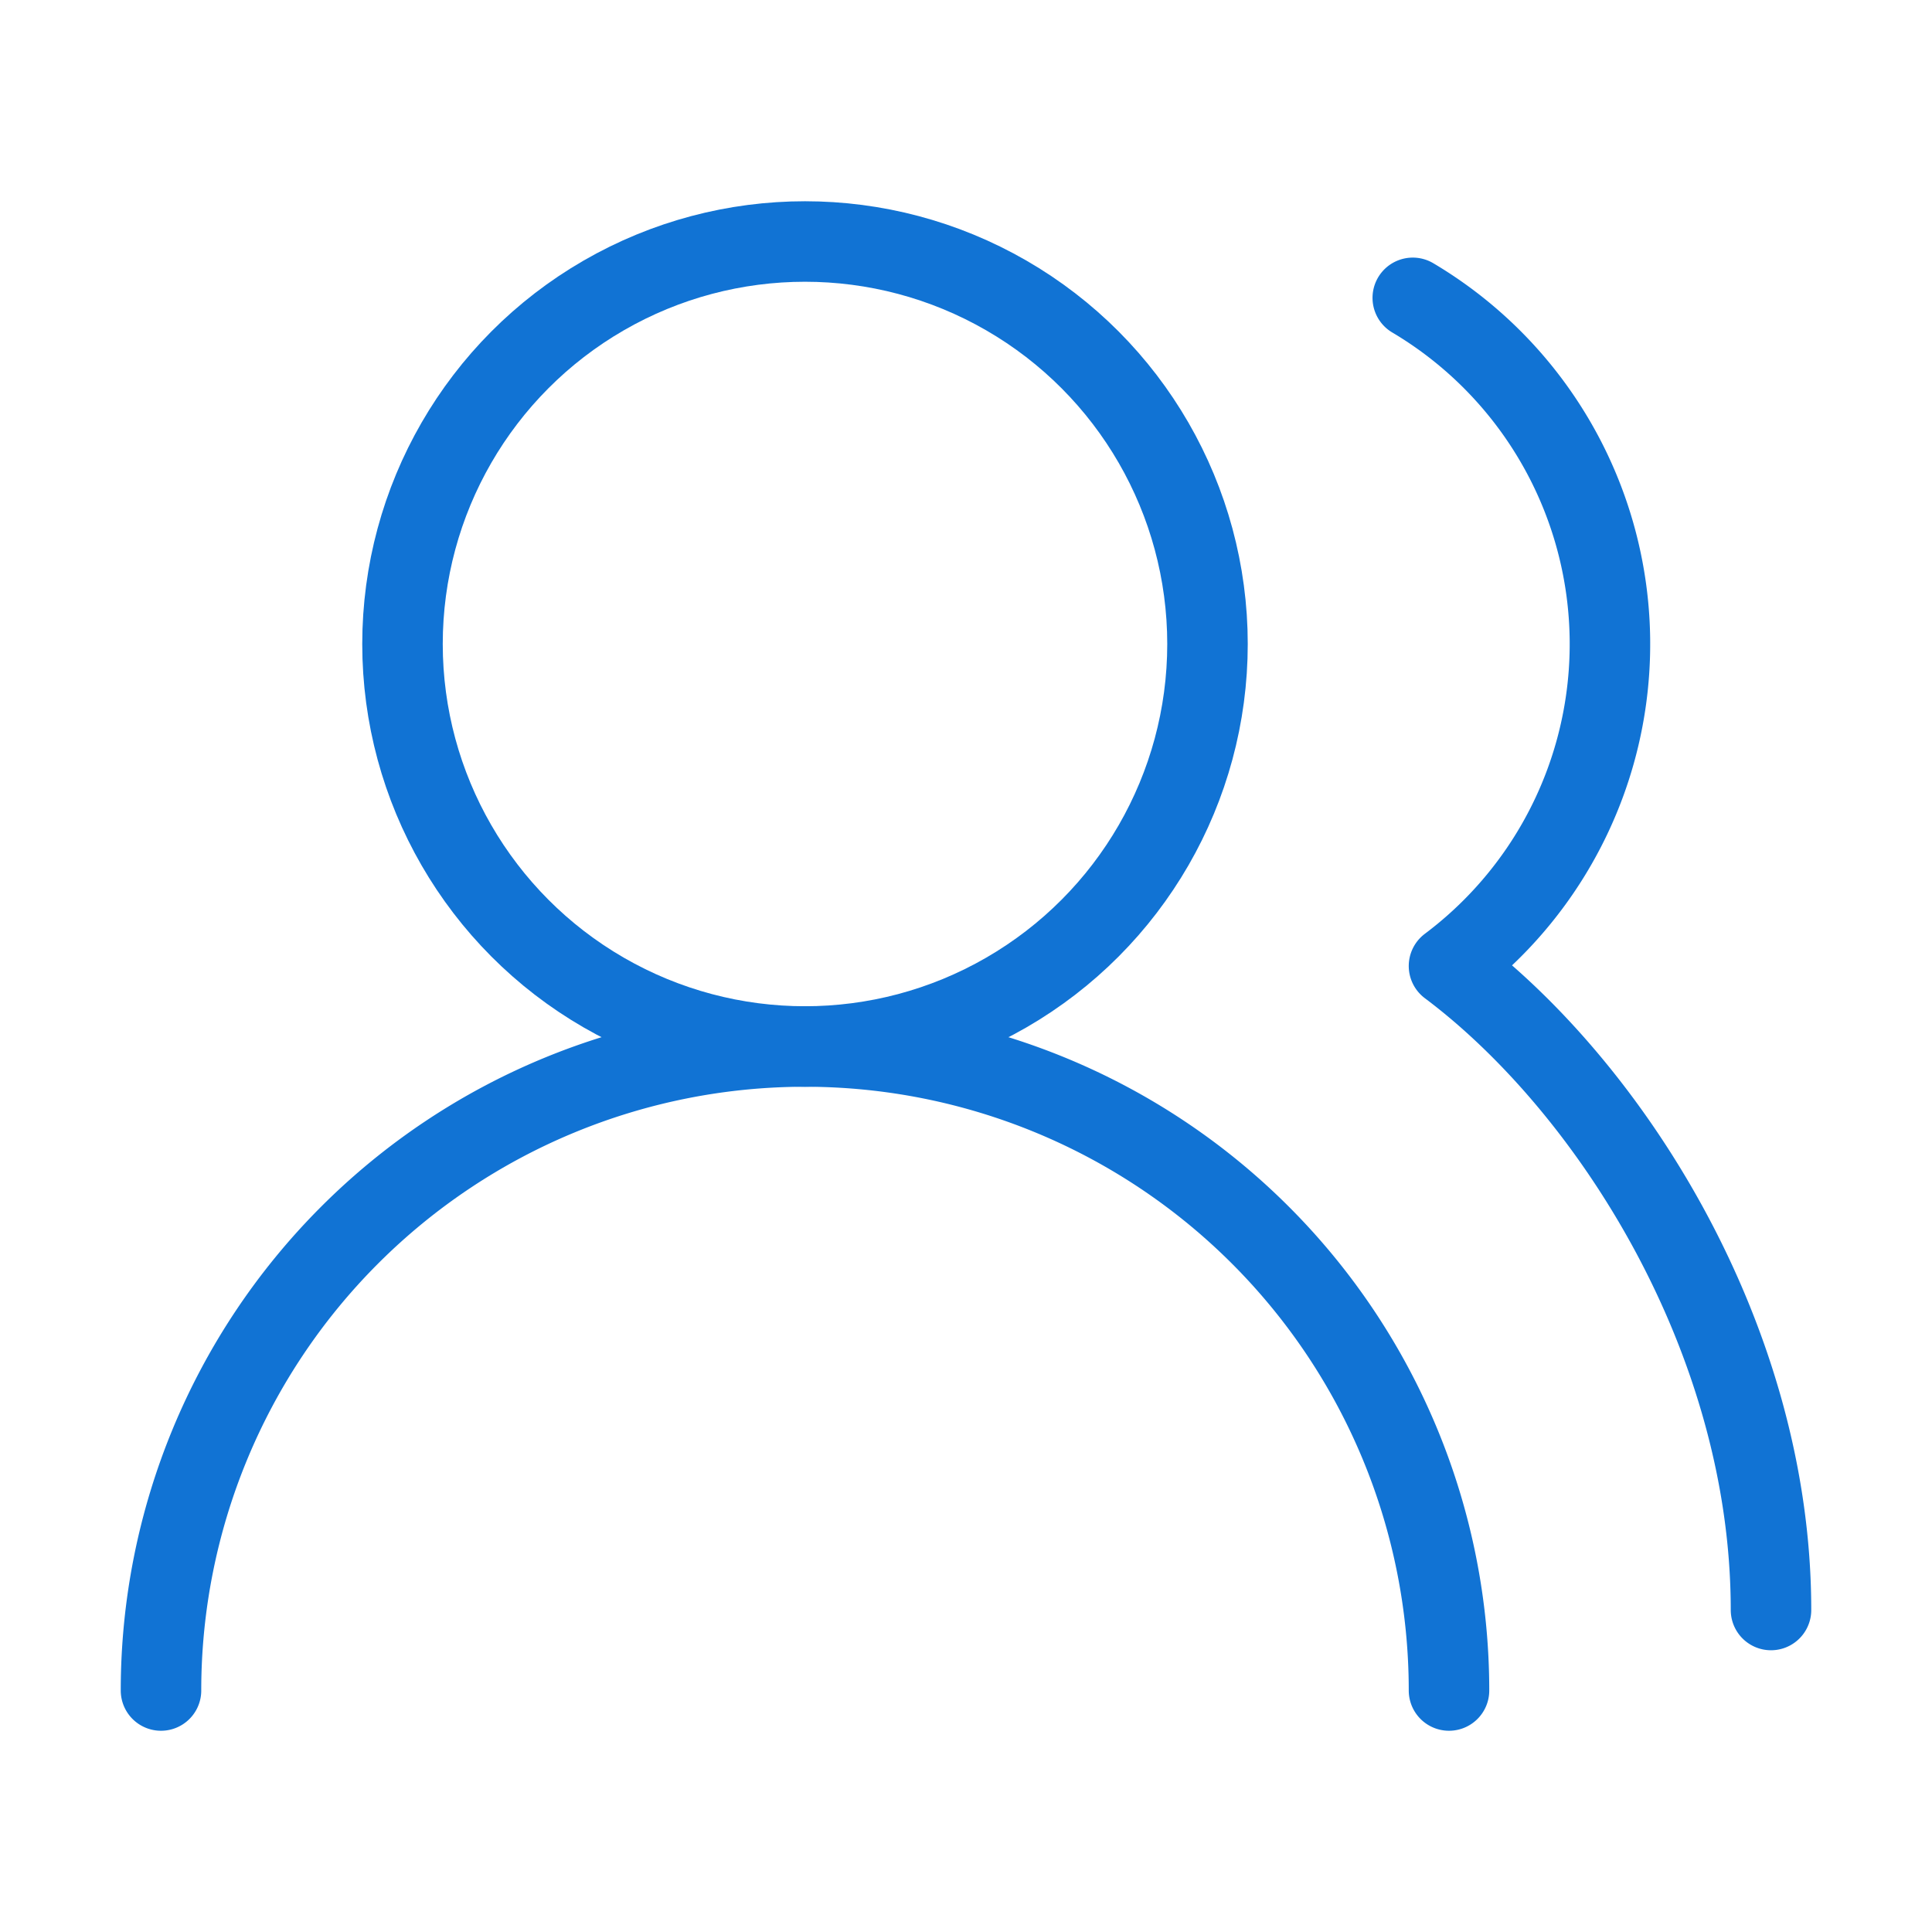 <svg xmlns="http://www.w3.org/2000/svg" width="24" height="24" viewBox="0 0 24 24" fill="none" stroke="#1173D4" stroke-width="1" stroke-linecap="round" stroke-linejoin="round" class="lucide lucide-users-round-icon lucide-users-round"><path d="M18 21a8 8 0 0 0-16 0"/><circle cx="10" cy="8" r="5"/><path d="M22 20c0-3.37-2-6.5-4-8a5 5 0 0 0-.45-8.3"/></svg>